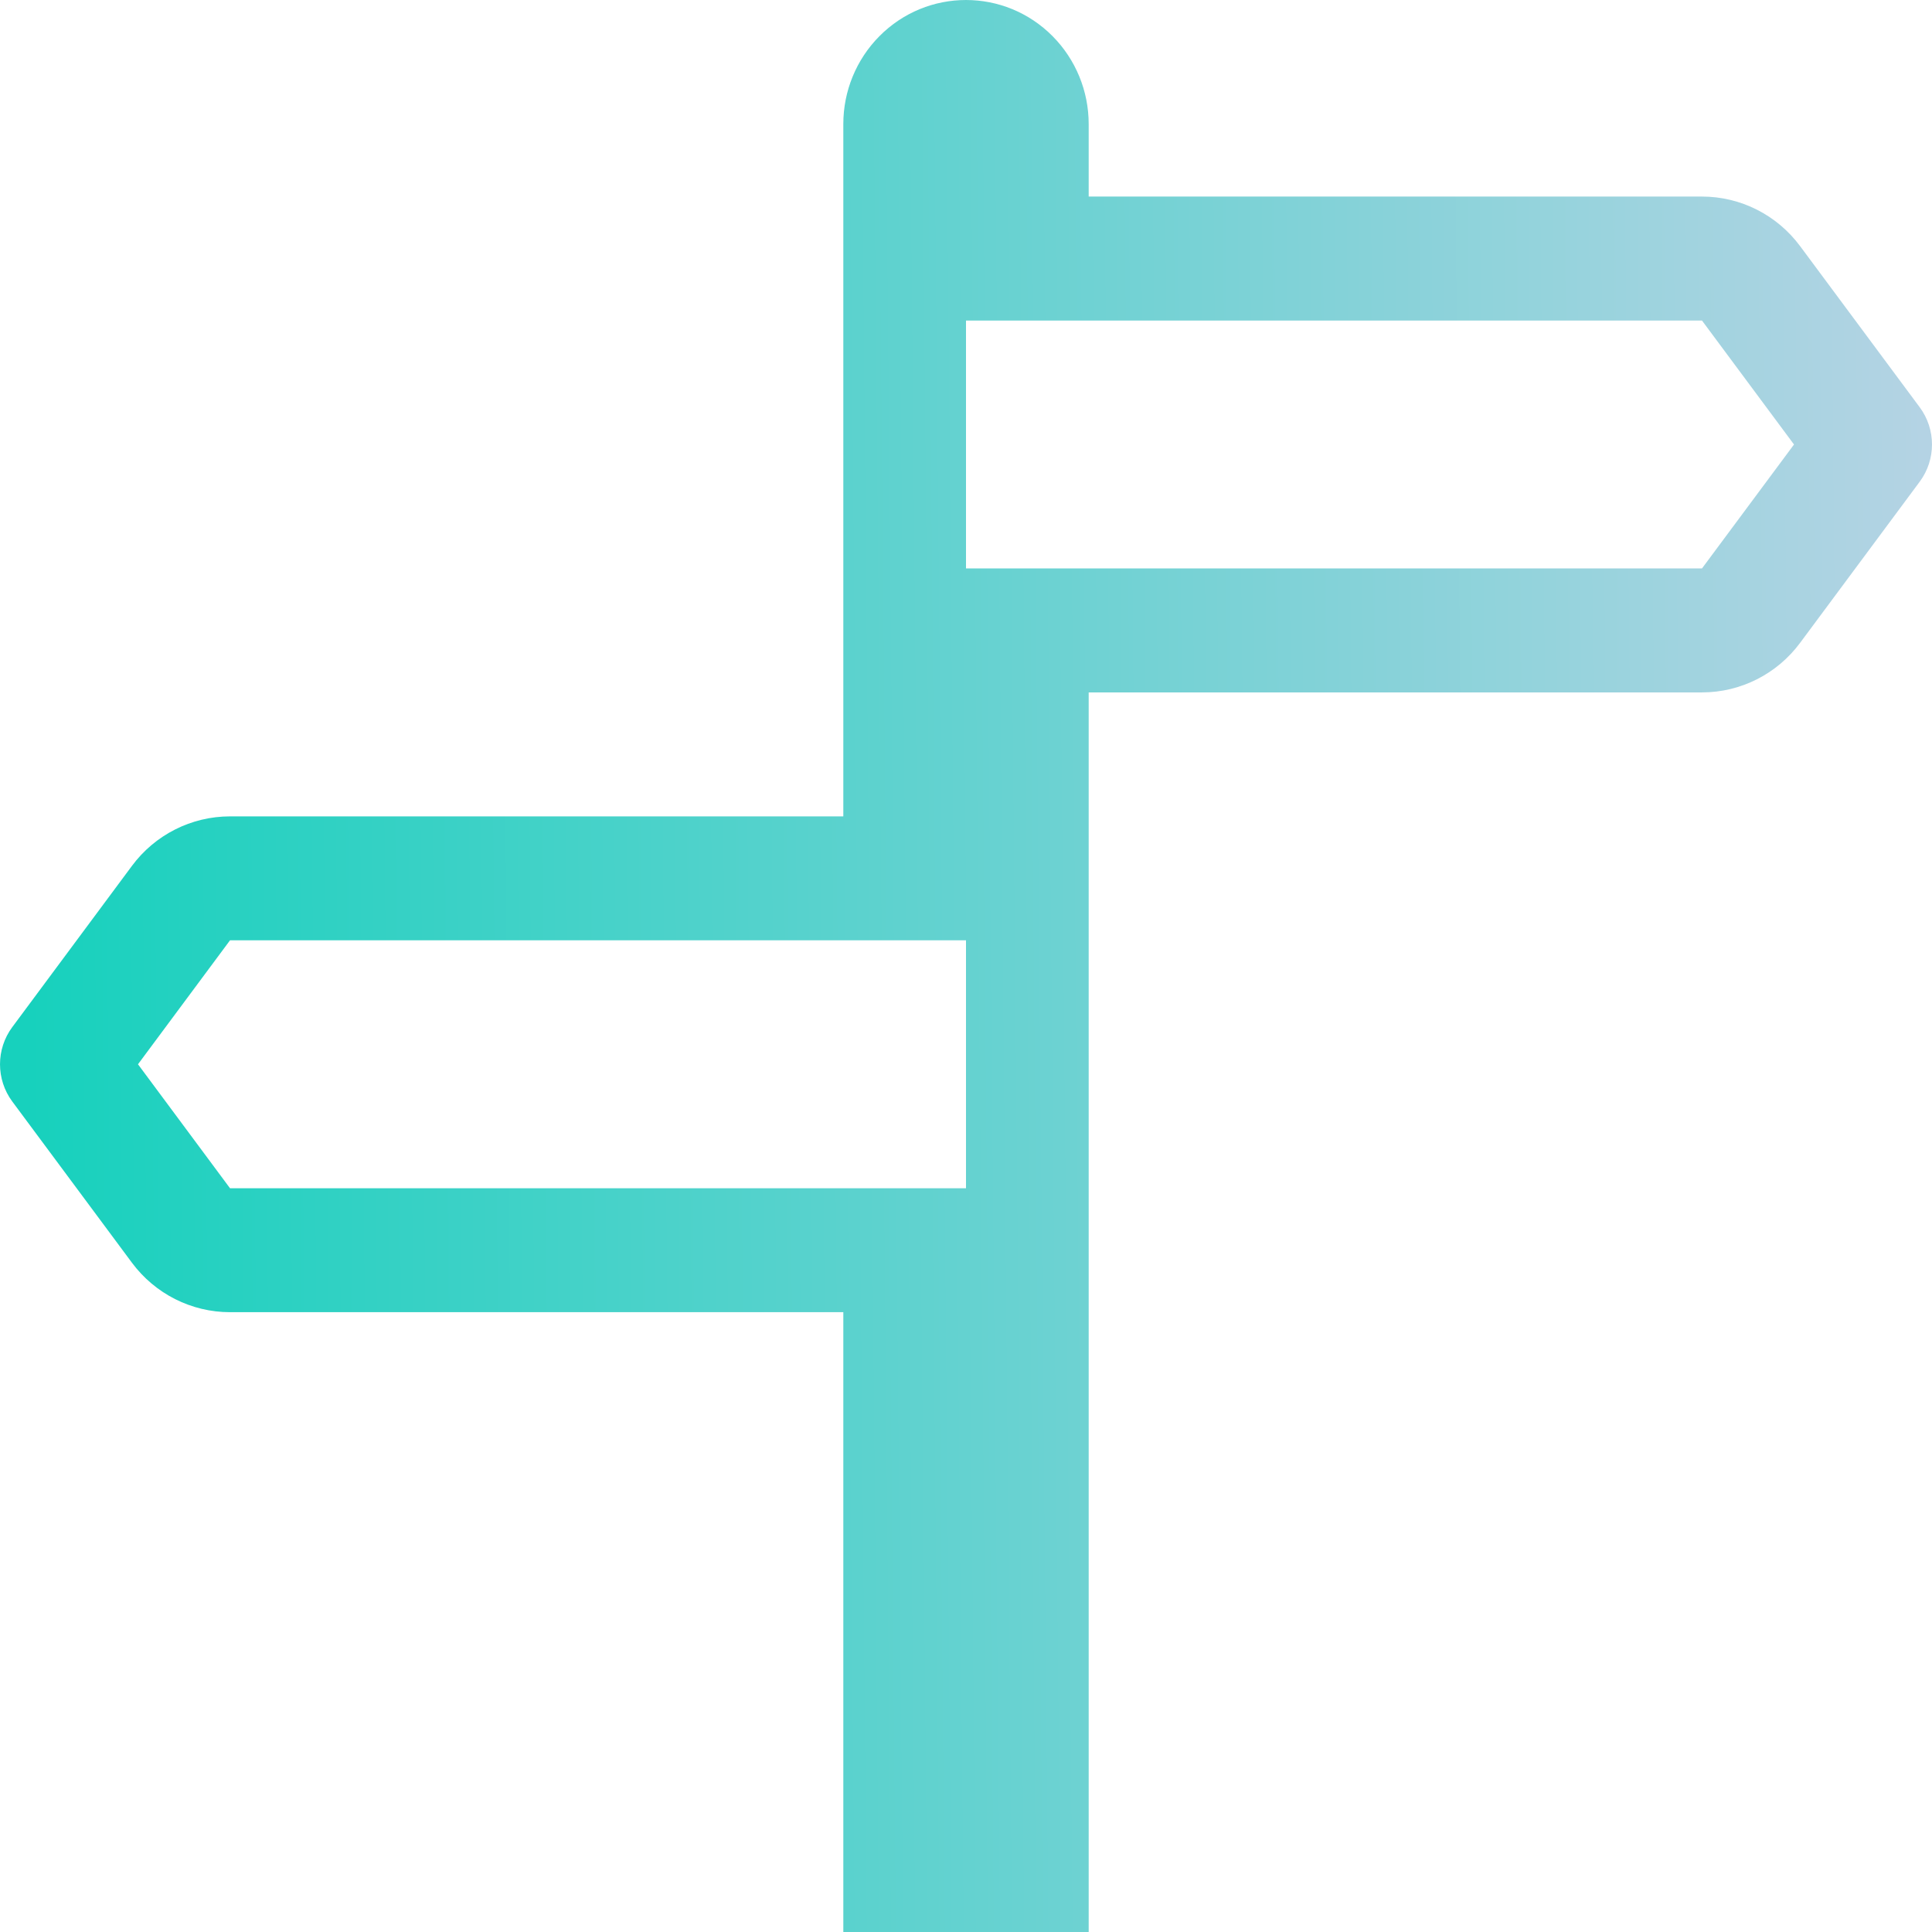 <svg width="54" height="54" viewBox="0 0 54 54" fill="none" xmlns="http://www.w3.org/2000/svg">
<path d="M23.571 22.818V3.465C23.571 2.546 23.933 1.665 24.576 1.015C25.915 -0.338 28.085 -0.338 29.424 1.015C30.067 1.665 30.429 2.546 30.429 3.465V5.494H47.571C48.651 5.494 49.667 6.008 50.314 6.88L53.657 11.384C54.114 12 54.114 12.847 53.657 13.463L50.314 17.967C49.667 18.84 48.651 19.353 47.571 19.353H30.429V54H23.571V36.676H6.429C5.349 36.676 4.333 36.163 3.686 35.291L0.343 30.787C-0.114 30.171 -0.114 29.324 0.343 28.708L3.686 24.204C4.333 23.331 5.349 22.818 6.429 22.818H23.571ZM27 33.212V26.282H6.429L3.857 29.747L6.429 33.212H27ZM27 15.888H47.571L50.143 12.424L47.571 8.959H27V15.888Z" fill="url(#paint0_linear_7_56)"/>
<defs>
<linearGradient id="paint0_linear_7_56" x1="1.05" y1="54" x2="54.506" y2="53.495" gradientUnits="userSpaceOnUse">
<stop stop-color="#17D1BD"/>
<stop offset="1" stop-color="#B5D3E4"/>
</linearGradient>
</defs>
</svg>
